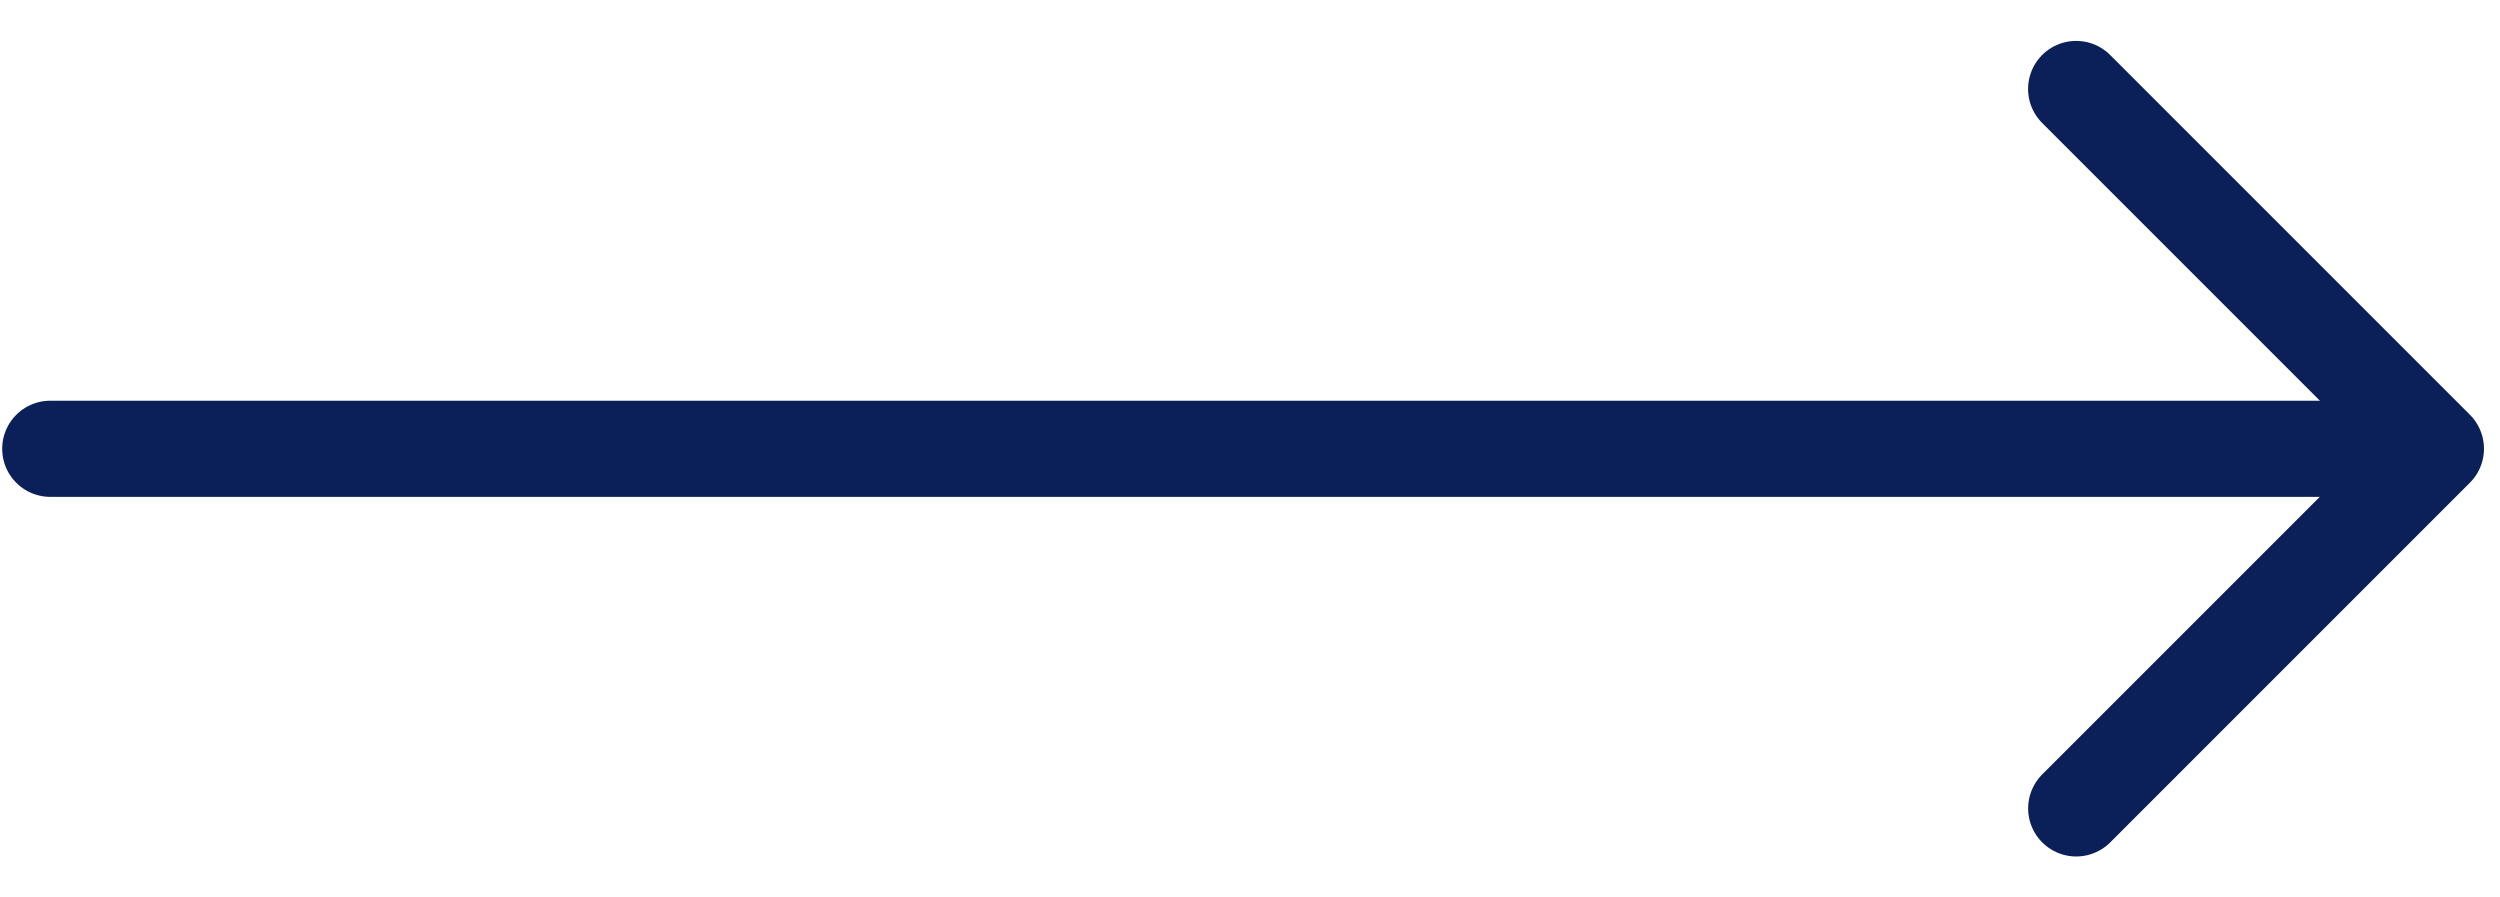 <svg width="39" height="14" viewBox="0 0 39 14" fill="none" xmlns="http://www.w3.org/2000/svg">
<path d="M0.784 7.001H37.396" stroke="#0B2059" stroke-width="1.5" stroke-miterlimit="79.84" stroke-linecap="round" stroke-linejoin="round"/>
<path d="M32.388 1.388L38 7L32.389 12.611" stroke="#0B2059" stroke-width="1.5" stroke-linecap="round" stroke-linejoin="round"/>
</svg>
